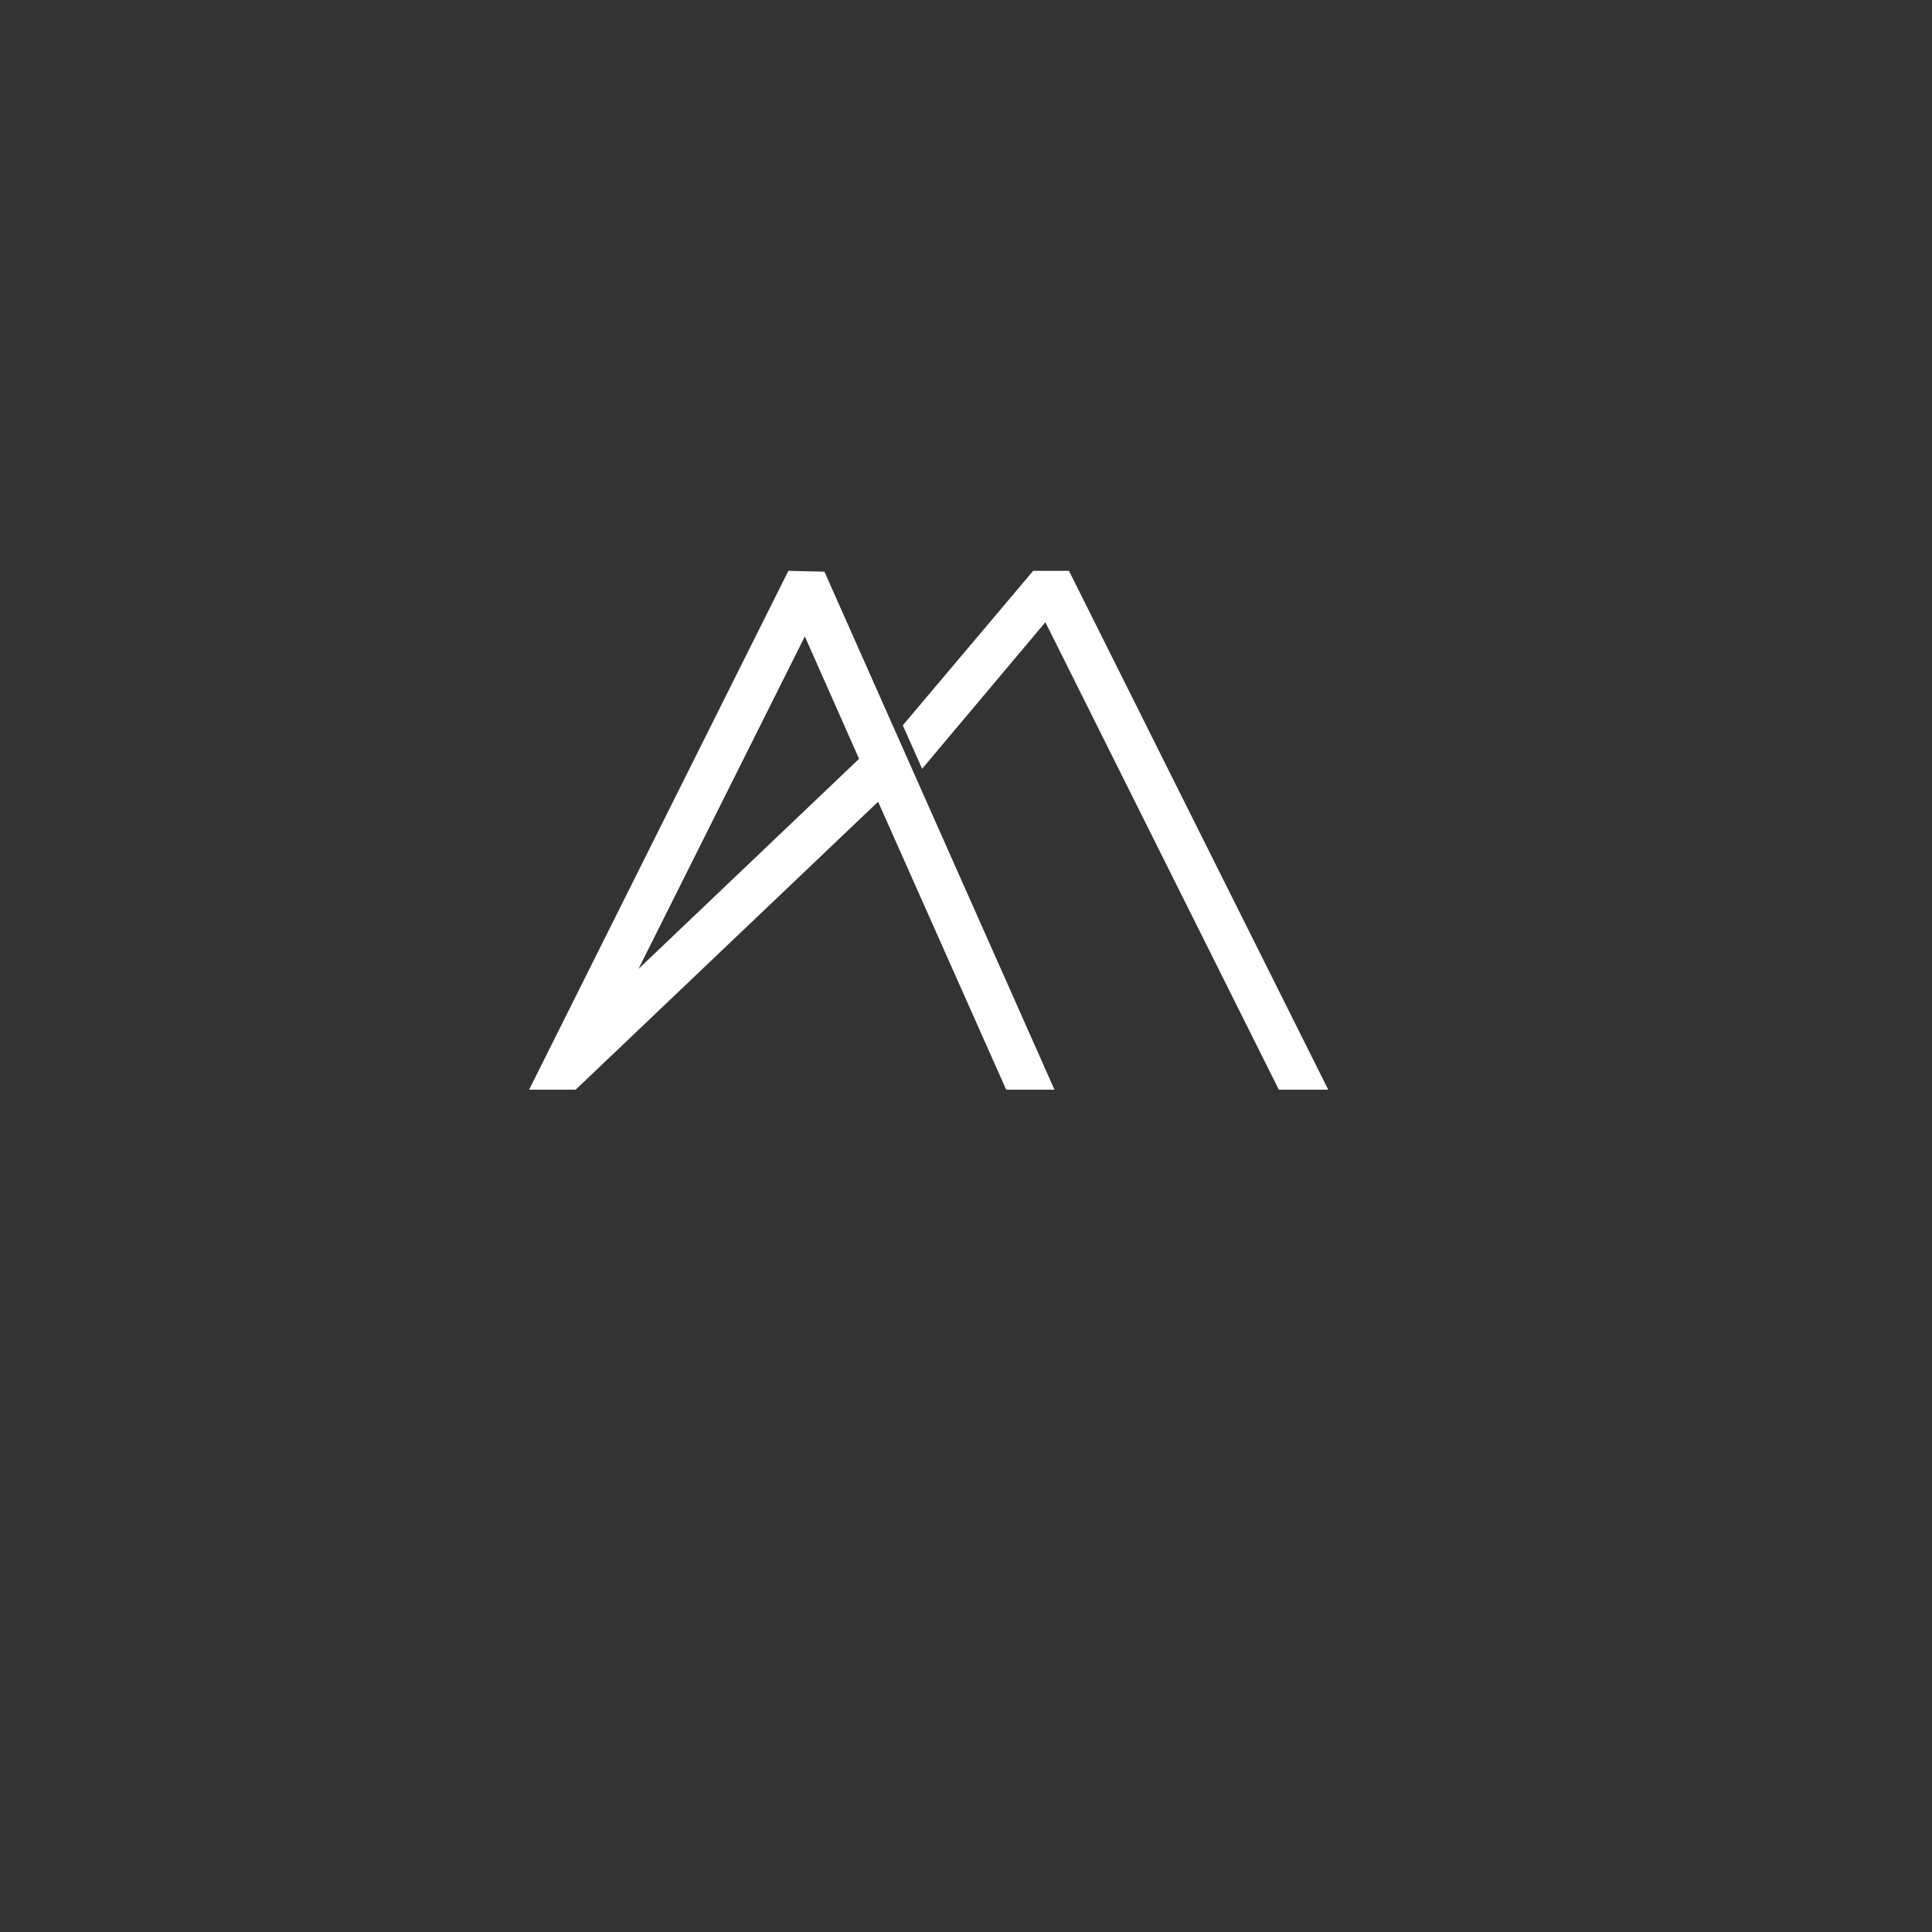 <?xml version="1.0" encoding="utf-8"?>
<!-- Generator: Adobe Illustrator 23.0.0, SVG Export Plug-In . SVG Version: 6.00 Build 0)  -->
<svg version="1.1" id="Capa_1" xmlns="http://www.w3.org/2000/svg" xmlns:xlink="http://www.w3.org/1999/xlink" x="0px" y="0px"
	 viewBox="0 0 680.3 680.3" style="enable-background:new 0 0 680.3 680.3;" xml:space="preserve">
<rect x="0" y="0" width="680.3" height="680.3" fill="#333333" stroke="none"/>
<style type="text/css">
	.st0{fill:#FFFFFF;}
</style>
<g>
	<g>
		<polygon class="st0" points="467.7,383.7 450.3,383.7 368.1,219.1 324.7,270.7 317.9,255.4 363.8,201 376.4,201 		"/>
		<path class="st0" d="M371.3,383.7h-17l-45.1-101.4L202.7,383.7h-16.4L277.6,201l12.7,0.3L371.3,383.7z M283.4,224.1l-58.6,117.1
			l77.7-74L283.4,224.1z"/>
	</g>
</g>
</svg>
